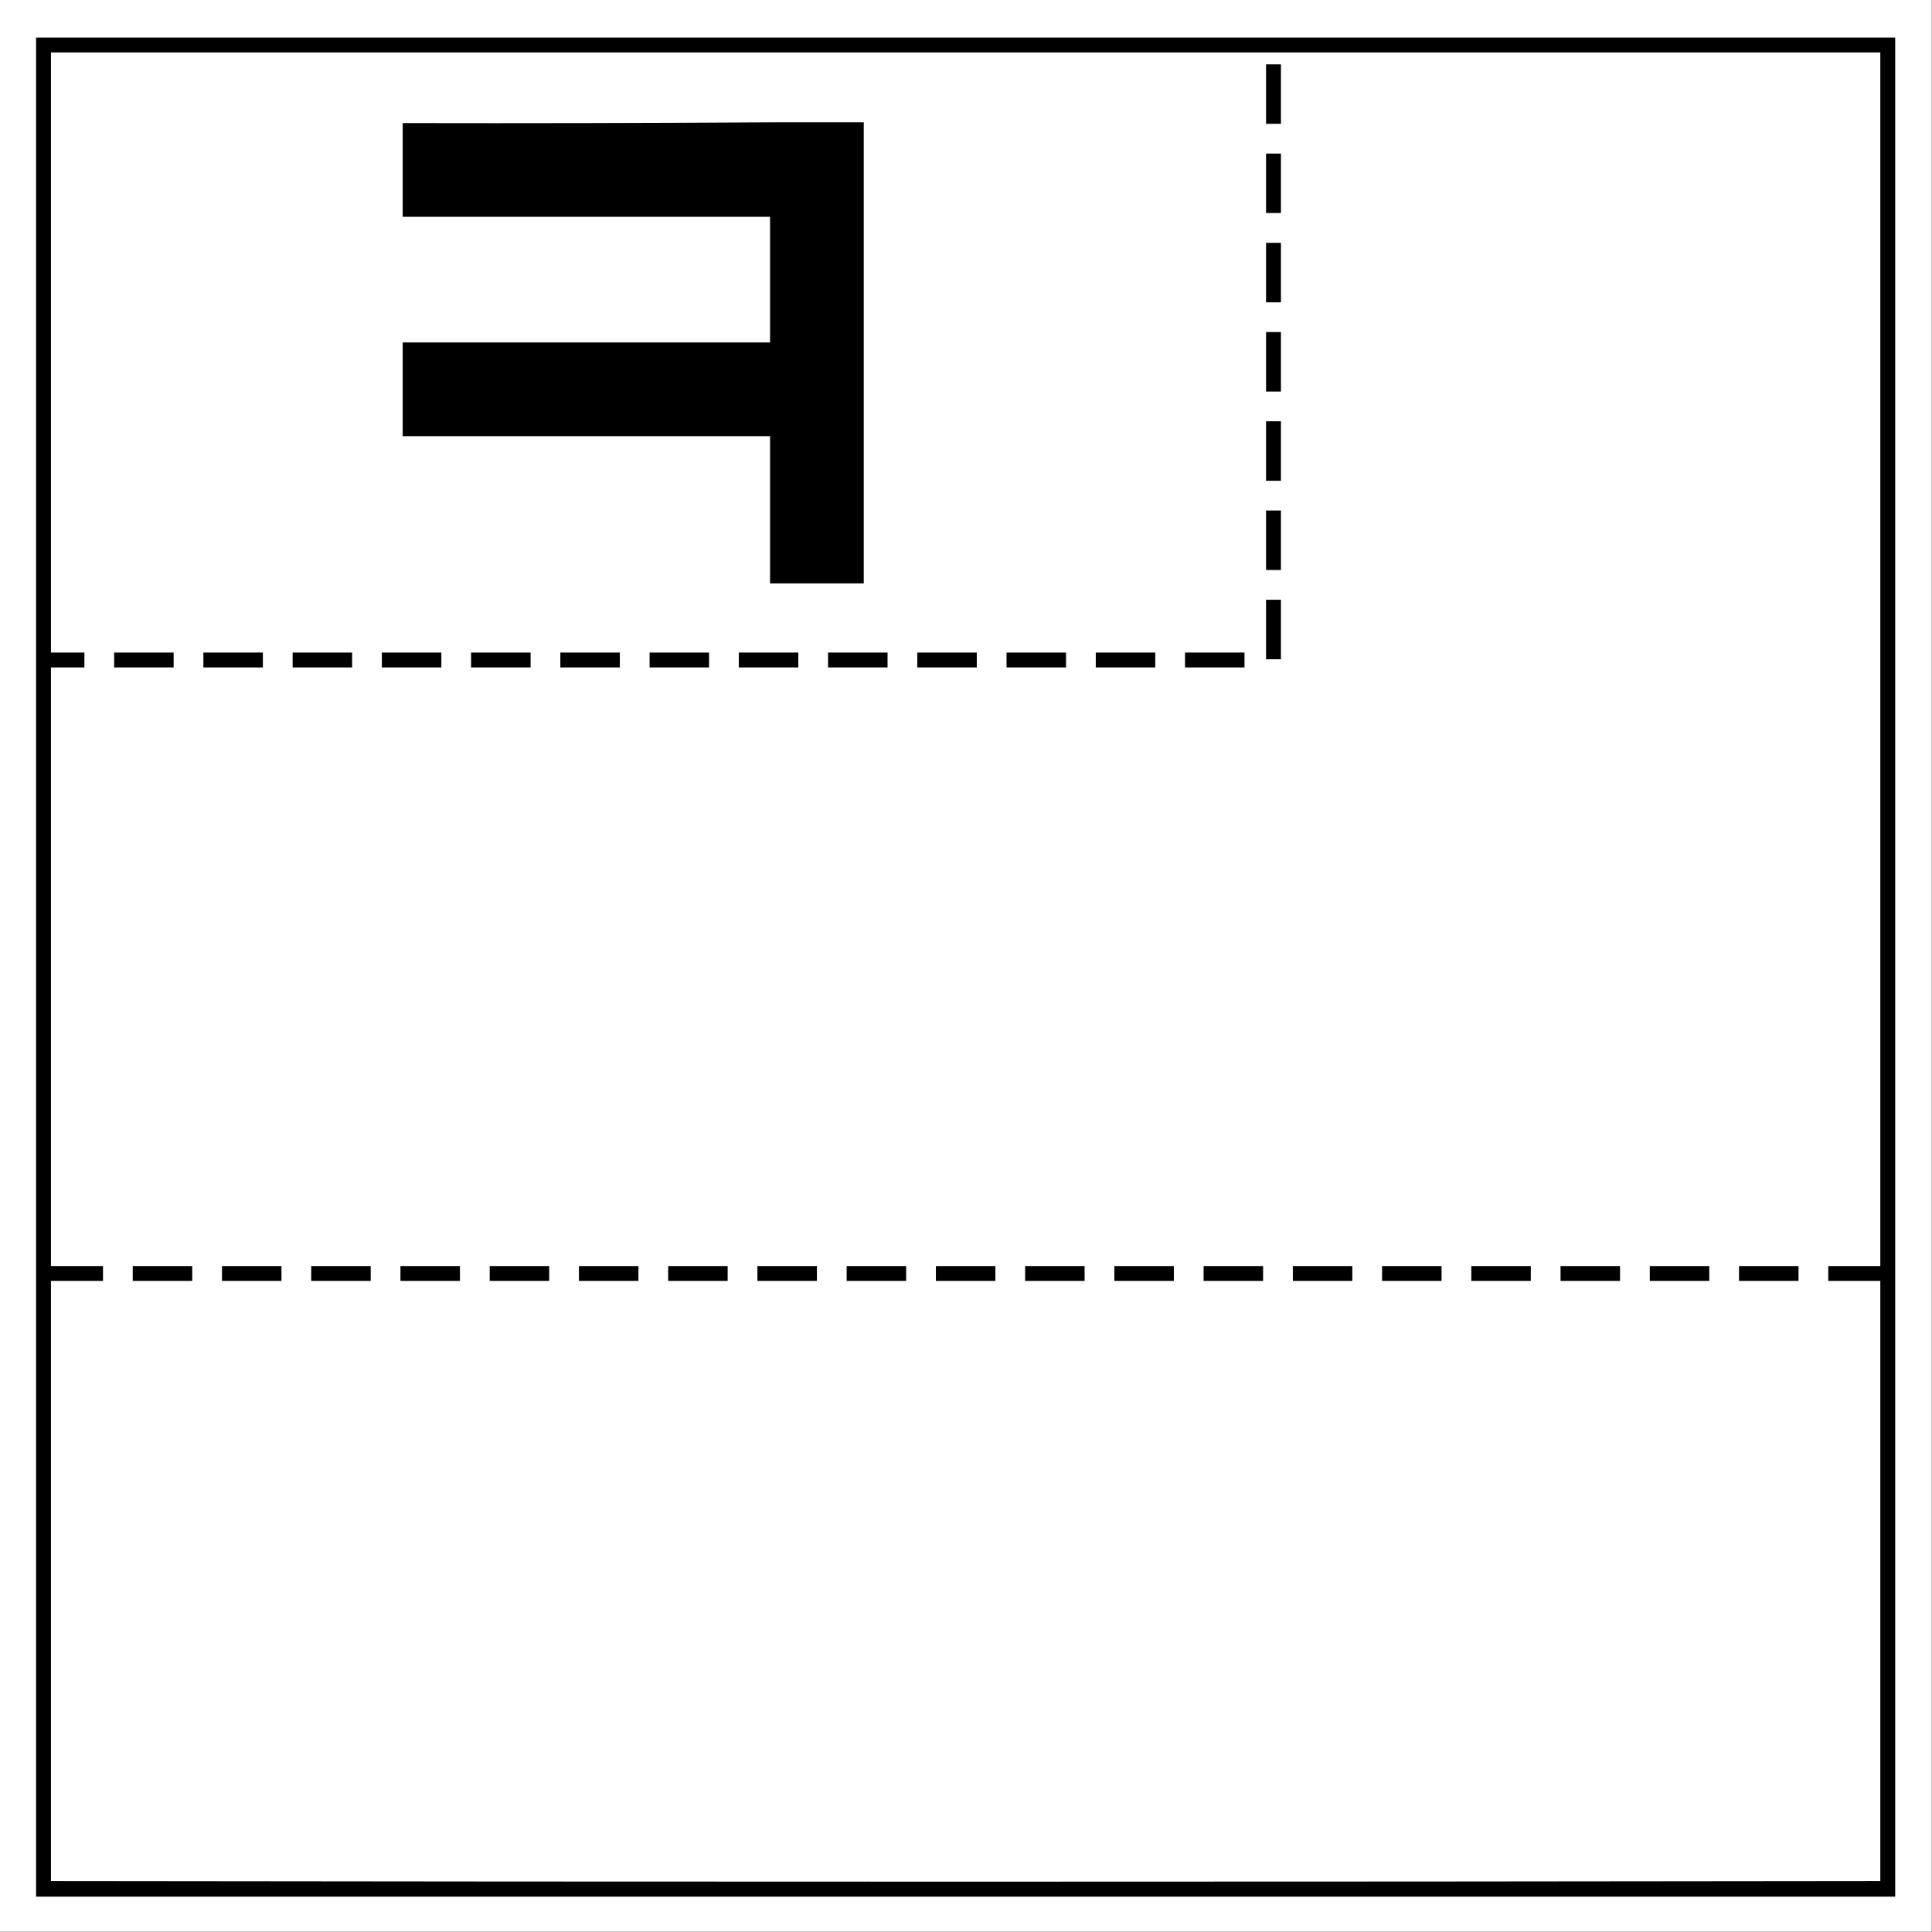 <?xml version="1.0" encoding="UTF-8"?>
<!DOCTYPE svg PUBLIC "-//W3C//DTD SVG 1.1//EN" "http://www.w3.org/Graphics/SVG/1.1/DTD/svg11.dtd">
<svg xmlns="http://www.w3.org/2000/svg" version="1.1" width="2598px" height="2598px" style="shape-rendering:geometricPrecision; text-rendering:geometricPrecision; image-rendering:optimizeQuality; fill-rule:evenodd; clip-rule:evenodd" xmlns:xlink="http://www.w3.org/1999/xlink">
<rect width="100%" height="100%" fill="#808080" stroke="none"/>
<g><path style="opacity:1" fill="#fefffe" d="M -0.5,-0.5 C 865.5,-0.5 1731.5,-0.5 2597.5,-0.5C 2597.5,865.5 2597.5,1731.5 2597.5,2597.5C 1731.5,2597.5 865.5,2597.5 -0.5,2597.5C -0.5,1731.5 -0.5,865.5 -0.5,-0.5 Z"/></g>
<g><path style="opacity:1" fill="#000000" d="M 48.5,50.5 C 881.833,50.5 1715.17,50.5 2548.5,50.5C 2548.5,883.833 2548.5,1717.17 2548.5,2550.5C 1715.17,2550.5 881.833,2550.5 48.5,2550.5C 48.5,1717.17 48.5,883.833 48.5,50.5 Z"/></g>
<g><path style="opacity:1" fill="#fefffe" d="M 68.5,70.5 C 888.5,70.5 1708.5,70.5 2528.5,70.5C 2528.5,614.5 2528.5,1158.5 2528.5,1702.5C 2505.17,1702.5 2481.83,1702.5 2458.5,1702.5C 2458.5,1709.17 2458.5,1715.83 2458.5,1722.5C 2481.83,1722.5 2505.17,1722.5 2528.5,1722.5C 2528.5,1991.5 2528.5,2260.5 2528.5,2529.5C 1708.52,2530.6 888.524,2530.6 68.5,2529.5C 68.5,2260.5 68.5,1991.5 68.5,1722.5C 91.833,1722.5 115.167,1722.5 138.5,1722.5C 138.5,1715.83 138.5,1709.17 138.5,1702.5C 115.167,1702.5 91.833,1702.5 68.5,1702.5C 68.5,1434.17 68.5,1165.83 68.5,897.5C 83.5,897.5 98.5,897.5 113.5,897.5C 113.5,890.833 113.5,884.167 113.5,877.5C 98.5,877.5 83.5,877.5 68.5,877.5C 68.5,608.5 68.5,339.5 68.5,70.5 Z"/></g>
<g><path style="opacity:1" fill="#000000" d="M 1702.5,86.5 C 1709.17,86.5 1715.83,86.5 1722.5,86.5C 1722.5,113.167 1722.5,139.833 1722.5,166.5C 1715.83,166.5 1709.17,166.5 1702.5,166.5C 1702.5,139.833 1702.5,113.167 1702.5,86.5 Z"/></g>
<g><path style="opacity:1" fill="#000000" d="M 1035.5,164.5 C 1077.5,164.5 1119.5,164.5 1161.5,164.5C 1161.5,371.167 1161.5,577.833 1161.5,784.5C 1119.5,784.5 1077.5,784.5 1035.5,784.5C 1035.5,718.5 1035.5,652.5 1035.5,586.5C 870.833,586.5 706.167,586.5 541.5,586.5C 541.5,544.5 541.5,502.5 541.5,460.5C 706.167,460.5 870.833,460.5 1035.5,460.5C 1035.5,404.167 1035.5,347.833 1035.5,291.5C 870.833,291.5 706.167,291.5 541.5,291.5C 541.5,249.5 541.5,207.5 541.5,165.5C 706.334,165.833 871.001,165.5 1035.5,164.5 Z"/></g>
<g><path style="opacity:1" fill="#000000" d="M 1702.5,206.5 C 1709.17,206.5 1715.83,206.5 1722.5,206.5C 1722.5,233.167 1722.5,259.833 1722.5,286.5C 1715.83,286.5 1709.17,286.5 1702.5,286.5C 1702.5,259.833 1702.5,233.167 1702.5,206.5 Z"/></g>
<g><path style="opacity:1" fill="#000000" d="M 1702.5,326.5 C 1709.17,326.5 1715.83,326.5 1722.5,326.5C 1722.5,353.167 1722.5,379.833 1722.5,406.5C 1715.83,406.5 1709.17,406.5 1702.5,406.5C 1702.5,379.833 1702.5,353.167 1702.5,326.5 Z"/></g>
<g><path style="opacity:1" fill="#000000" d="M 1702.5,446.5 C 1709.17,446.5 1715.83,446.5 1722.5,446.5C 1722.5,473.167 1722.5,499.833 1722.5,526.5C 1715.83,526.5 1709.17,526.5 1702.5,526.5C 1702.5,499.833 1702.5,473.167 1702.5,446.5 Z"/></g>
<g><path style="opacity:1" fill="#000000" d="M 1702.5,566.5 C 1709.17,566.5 1715.83,566.5 1722.5,566.5C 1722.5,593.167 1722.5,619.833 1722.5,646.5C 1715.83,646.5 1709.17,646.5 1702.5,646.5C 1702.5,619.833 1702.5,593.167 1702.5,566.5 Z"/></g>
<g><path style="opacity:1" fill="#000000" d="M 1702.5,686.5 C 1709.17,686.5 1715.83,686.5 1722.5,686.5C 1722.5,713.167 1722.5,739.833 1722.5,766.5C 1715.83,766.5 1709.17,766.5 1702.5,766.5C 1702.5,739.833 1702.5,713.167 1702.5,686.5 Z"/></g>
<g><path style="opacity:1" fill="#000000" d="M 1702.5,806.5 C 1709.17,806.5 1715.83,806.5 1722.5,806.5C 1722.5,833.167 1722.5,859.833 1722.5,886.5C 1715.83,886.5 1709.17,886.5 1702.5,886.5C 1702.5,859.833 1702.5,833.167 1702.5,806.5 Z"/></g>
<g><path style="opacity:1" fill="#000000" d="M 153.5,877.5 C 180.167,877.5 206.833,877.5 233.5,877.5C 233.5,884.167 233.5,890.833 233.5,897.5C 206.833,897.5 180.167,897.5 153.5,897.5C 153.5,890.833 153.5,884.167 153.5,877.5 Z"/></g>
<g><path style="opacity:1" fill="#000000" d="M 273.5,877.5 C 300.167,877.5 326.833,877.5 353.5,877.5C 353.5,884.167 353.5,890.833 353.5,897.5C 326.833,897.5 300.167,897.5 273.5,897.5C 273.5,890.833 273.5,884.167 273.5,877.5 Z"/></g>
<g><path style="opacity:1" fill="#000000" d="M 393.5,877.5 C 420.167,877.5 446.833,877.5 473.5,877.5C 473.5,884.167 473.5,890.833 473.5,897.5C 446.833,897.5 420.167,897.5 393.5,897.5C 393.5,890.833 393.5,884.167 393.5,877.5 Z"/></g>
<g><path style="opacity:1" fill="#000000" d="M 513.5,877.5 C 540.167,877.5 566.833,877.5 593.5,877.5C 593.5,884.167 593.5,890.833 593.5,897.5C 566.833,897.5 540.167,897.5 513.5,897.5C 513.5,890.833 513.5,884.167 513.5,877.5 Z"/></g>
<g><path style="opacity:1" fill="#000000" d="M 633.5,877.5 C 660.167,877.5 686.833,877.5 713.5,877.5C 713.5,884.167 713.5,890.833 713.5,897.5C 686.833,897.5 660.167,897.5 633.5,897.5C 633.5,890.833 633.5,884.167 633.5,877.5 Z"/></g>
<g><path style="opacity:1" fill="#000000" d="M 753.5,877.5 C 780.167,877.5 806.833,877.5 833.5,877.5C 833.5,884.167 833.5,890.833 833.5,897.5C 806.833,897.5 780.167,897.5 753.5,897.5C 753.5,890.833 753.5,884.167 753.5,877.5 Z"/></g>
<g><path style="opacity:1" fill="#000000" d="M 873.5,877.5 C 900.167,877.5 926.833,877.5 953.5,877.5C 953.5,884.167 953.5,890.833 953.5,897.5C 926.833,897.5 900.167,897.5 873.5,897.5C 873.5,890.833 873.5,884.167 873.5,877.5 Z"/></g>
<g><path style="opacity:1" fill="#000000" d="M 993.5,877.5 C 1020.17,877.5 1046.83,877.5 1073.5,877.5C 1073.5,884.167 1073.5,890.833 1073.5,897.5C 1046.83,897.5 1020.17,897.5 993.5,897.5C 993.5,890.833 993.5,884.167 993.5,877.5 Z"/></g>
<g><path style="opacity:1" fill="#000000" d="M 1113.5,877.5 C 1140.17,877.5 1166.83,877.5 1193.5,877.5C 1193.5,884.167 1193.5,890.833 1193.5,897.5C 1166.83,897.5 1140.17,897.5 1113.5,897.5C 1113.5,890.833 1113.5,884.167 1113.5,877.5 Z"/></g>
<g><path style="opacity:1" fill="#000000" d="M 1233.5,877.5 C 1260.17,877.5 1286.83,877.5 1313.5,877.5C 1313.5,884.167 1313.5,890.833 1313.5,897.5C 1286.83,897.5 1260.17,897.5 1233.5,897.5C 1233.5,890.833 1233.5,884.167 1233.5,877.5 Z"/></g>
<g><path style="opacity:1" fill="#000000" d="M 1353.5,877.5 C 1380.17,877.5 1406.83,877.5 1433.5,877.5C 1433.5,884.167 1433.5,890.833 1433.5,897.5C 1406.83,897.5 1380.17,897.5 1353.5,897.5C 1353.5,890.833 1353.5,884.167 1353.5,877.5 Z"/></g>
<g><path style="opacity:1" fill="#000000" d="M 1473.5,877.5 C 1500.17,877.5 1526.83,877.5 1553.5,877.5C 1553.5,884.167 1553.5,890.833 1553.5,897.5C 1526.83,897.5 1500.17,897.5 1473.5,897.5C 1473.5,890.833 1473.5,884.167 1473.5,877.5 Z"/></g>
<g><path style="opacity:1" fill="#000000" d="M 1593.5,877.5 C 1620.17,877.5 1646.83,877.5 1673.5,877.5C 1673.5,884.167 1673.5,890.833 1673.5,897.5C 1646.83,897.5 1620.17,897.5 1593.5,897.5C 1593.5,890.833 1593.5,884.167 1593.5,877.5 Z"/></g>
<g><path style="opacity:1" fill="#000000" d="M 178.5,1702.5 C 205.167,1702.5 231.833,1702.5 258.5,1702.5C 258.5,1709.17 258.5,1715.83 258.5,1722.5C 231.833,1722.5 205.167,1722.5 178.5,1722.5C 178.5,1715.83 178.5,1709.17 178.5,1702.5 Z"/></g>
<g><path style="opacity:1" fill="#000000" d="M 298.5,1702.5 C 325.167,1702.5 351.833,1702.5 378.5,1702.5C 378.5,1709.17 378.5,1715.83 378.5,1722.5C 351.833,1722.5 325.167,1722.5 298.5,1722.5C 298.5,1715.83 298.5,1709.17 298.5,1702.5 Z"/></g>
<g><path style="opacity:1" fill="#000000" d="M 418.5,1702.5 C 445.167,1702.5 471.833,1702.5 498.5,1702.5C 498.5,1709.17 498.5,1715.83 498.5,1722.5C 471.833,1722.5 445.167,1722.5 418.5,1722.5C 418.5,1715.83 418.5,1709.17 418.5,1702.5 Z"/></g>
<g><path style="opacity:1" fill="#000000" d="M 538.5,1702.5 C 565.167,1702.5 591.833,1702.5 618.5,1702.5C 618.5,1709.17 618.5,1715.83 618.5,1722.5C 591.833,1722.5 565.167,1722.5 538.5,1722.5C 538.5,1715.83 538.5,1709.17 538.5,1702.5 Z"/></g>
<g><path style="opacity:1" fill="#000000" d="M 658.5,1702.5 C 685.167,1702.5 711.833,1702.5 738.5,1702.5C 738.5,1709.17 738.5,1715.83 738.5,1722.5C 711.833,1722.5 685.167,1722.5 658.5,1722.5C 658.5,1715.83 658.5,1709.17 658.5,1702.5 Z"/></g>
<g><path style="opacity:1" fill="#000000" d="M 778.5,1702.5 C 805.167,1702.5 831.833,1702.5 858.5,1702.5C 858.5,1709.17 858.5,1715.83 858.5,1722.5C 831.833,1722.5 805.167,1722.5 778.5,1722.5C 778.5,1715.83 778.5,1709.17 778.5,1702.5 Z"/></g>
<g><path style="opacity:1" fill="#000000" d="M 898.5,1702.5 C 925.167,1702.5 951.833,1702.5 978.5,1702.5C 978.5,1709.17 978.5,1715.83 978.5,1722.5C 951.833,1722.5 925.167,1722.5 898.5,1722.5C 898.5,1715.83 898.5,1709.17 898.5,1702.5 Z"/></g>
<g><path style="opacity:1" fill="#000000" d="M 1018.5,1702.5 C 1045.17,1702.5 1071.83,1702.5 1098.5,1702.5C 1098.5,1709.17 1098.5,1715.83 1098.5,1722.5C 1071.83,1722.5 1045.17,1722.5 1018.5,1722.5C 1018.5,1715.83 1018.5,1709.17 1018.5,1702.5 Z"/></g>
<g><path style="opacity:1" fill="#000000" d="M 1138.5,1702.5 C 1165.17,1702.5 1191.83,1702.5 1218.5,1702.5C 1218.5,1709.17 1218.5,1715.83 1218.5,1722.5C 1191.83,1722.5 1165.17,1722.5 1138.5,1722.5C 1138.5,1715.83 1138.5,1709.17 1138.5,1702.5 Z"/></g>
<g><path style="opacity:1" fill="#000000" d="M 1258.5,1702.5 C 1285.17,1702.5 1311.83,1702.5 1338.5,1702.5C 1338.5,1709.17 1338.5,1715.83 1338.5,1722.5C 1311.83,1722.5 1285.17,1722.5 1258.5,1722.5C 1258.5,1715.83 1258.5,1709.17 1258.5,1702.5 Z"/></g>
<g><path style="opacity:1" fill="#000000" d="M 1378.5,1702.5 C 1405.17,1702.5 1431.83,1702.5 1458.5,1702.5C 1458.5,1709.17 1458.5,1715.83 1458.5,1722.5C 1431.83,1722.5 1405.17,1722.5 1378.5,1722.5C 1378.5,1715.83 1378.5,1709.17 1378.5,1702.5 Z"/></g>
<g><path style="opacity:1" fill="#000000" d="M 1498.5,1702.5 C 1525.17,1702.5 1551.83,1702.5 1578.5,1702.5C 1578.5,1709.17 1578.5,1715.83 1578.5,1722.5C 1551.83,1722.5 1525.17,1722.5 1498.5,1722.5C 1498.5,1715.83 1498.5,1709.17 1498.5,1702.5 Z"/></g>
<g><path style="opacity:1" fill="#000000" d="M 1618.5,1702.5 C 1645.17,1702.5 1671.83,1702.5 1698.5,1702.5C 1698.5,1709.17 1698.5,1715.83 1698.5,1722.5C 1671.83,1722.5 1645.17,1722.5 1618.5,1722.5C 1618.5,1715.83 1618.5,1709.17 1618.5,1702.5 Z"/></g>
<g><path style="opacity:1" fill="#000000" d="M 1738.5,1702.5 C 1765.17,1702.5 1791.83,1702.5 1818.5,1702.5C 1818.5,1709.17 1818.5,1715.83 1818.5,1722.5C 1791.83,1722.5 1765.17,1722.5 1738.5,1722.5C 1738.5,1715.83 1738.5,1709.17 1738.5,1702.5 Z"/></g>
<g><path style="opacity:1" fill="#000000" d="M 1858.5,1702.5 C 1885.17,1702.5 1911.83,1702.5 1938.5,1702.5C 1938.5,1709.17 1938.5,1715.83 1938.5,1722.5C 1911.83,1722.5 1885.17,1722.5 1858.5,1722.5C 1858.5,1715.83 1858.5,1709.17 1858.5,1702.5 Z"/></g>
<g><path style="opacity:1" fill="#000000" d="M 1978.5,1702.5 C 2005.17,1702.5 2031.83,1702.5 2058.5,1702.5C 2058.5,1709.17 2058.5,1715.83 2058.5,1722.5C 2031.83,1722.5 2005.17,1722.5 1978.5,1722.5C 1978.5,1715.83 1978.5,1709.17 1978.5,1702.5 Z"/></g>
<g><path style="opacity:1" fill="#000000" d="M 2098.5,1702.5 C 2125.17,1702.5 2151.83,1702.5 2178.5,1702.5C 2178.5,1709.17 2178.5,1715.83 2178.5,1722.5C 2151.83,1722.5 2125.17,1722.5 2098.5,1722.5C 2098.5,1715.83 2098.5,1709.17 2098.5,1702.5 Z"/></g>
<g><path style="opacity:1" fill="#000000" d="M 2218.5,1702.5 C 2245.17,1702.5 2271.83,1702.5 2298.5,1702.5C 2298.5,1709.17 2298.5,1715.83 2298.5,1722.5C 2271.83,1722.5 2245.17,1722.5 2218.5,1722.5C 2218.5,1715.83 2218.5,1709.17 2218.5,1702.5 Z"/></g>
<g><path style="opacity:1" fill="#000000" d="M 2338.5,1702.5 C 2365.17,1702.5 2391.83,1702.5 2418.5,1702.5C 2418.5,1709.17 2418.5,1715.83 2418.5,1722.5C 2391.83,1722.5 2365.17,1722.5 2338.5,1722.5C 2338.5,1715.83 2338.5,1709.17 2338.5,1702.5 Z"/></g>
</svg>
